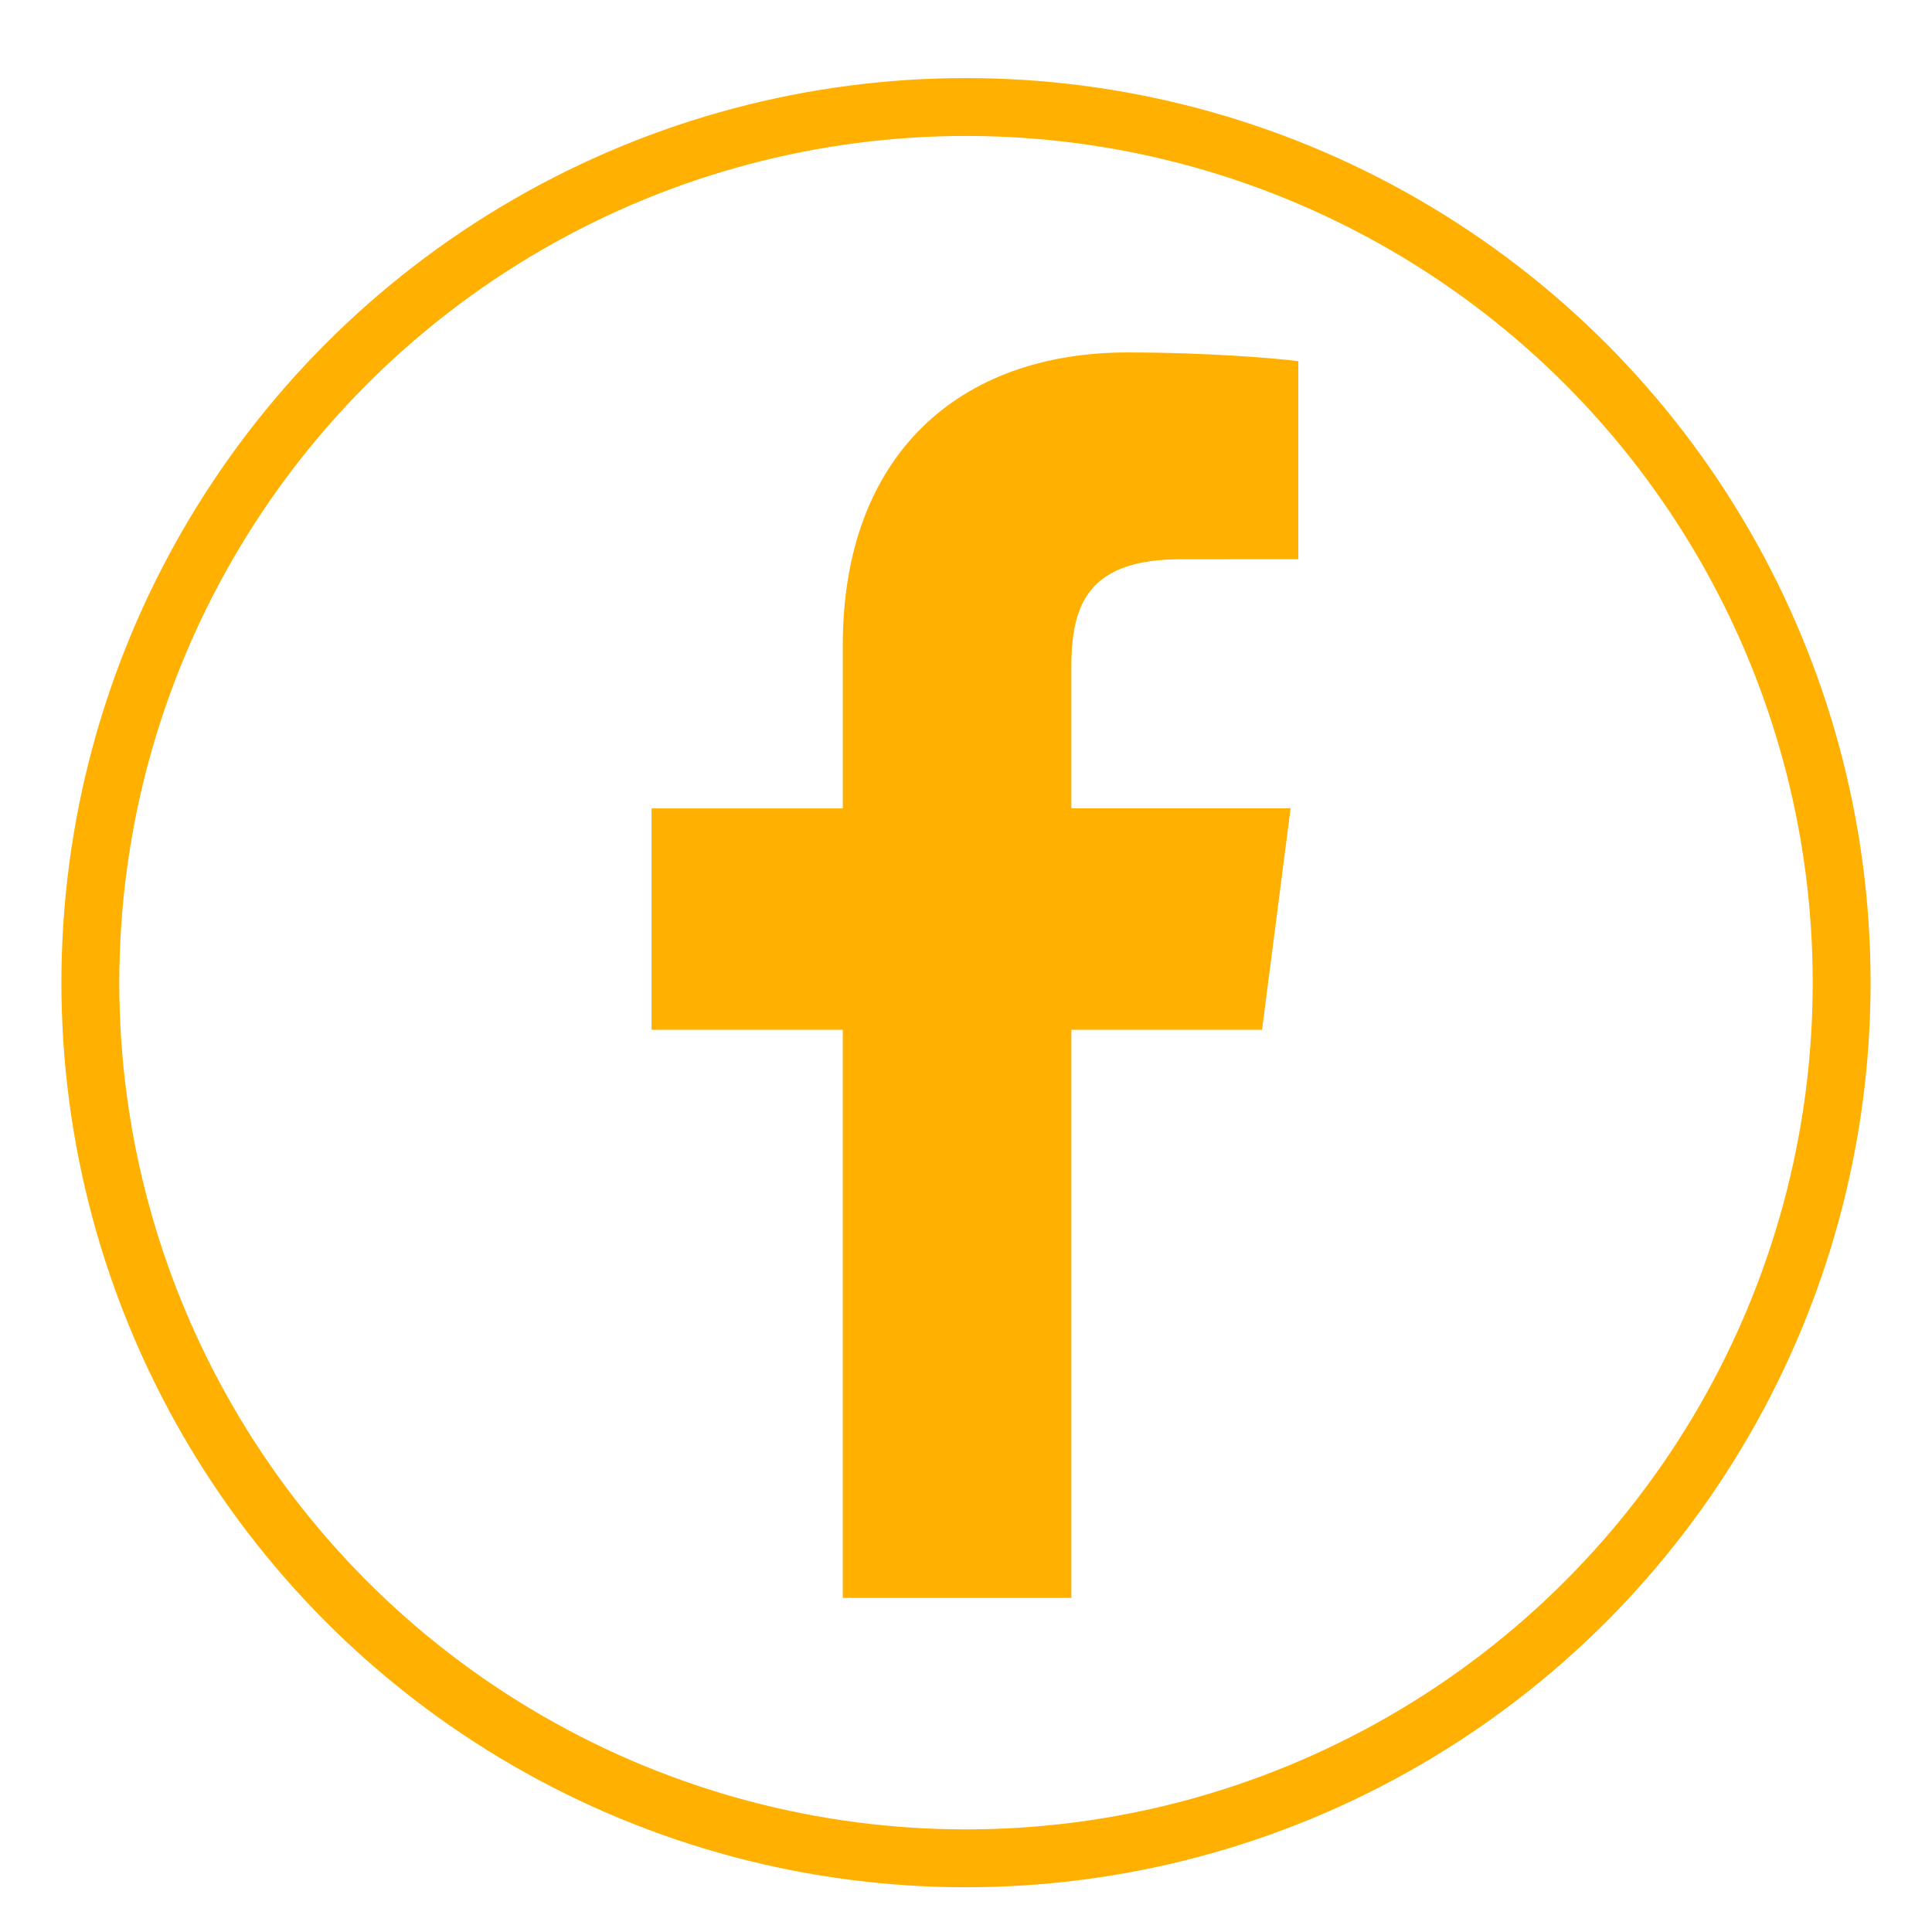 <?xml version="1.0" encoding="utf-8"?>
<!-- Generator: Adobe Illustrator 17.0.0, SVG Export Plug-In . SVG Version: 6.00 Build 0)  -->
<!DOCTYPE svg PUBLIC "-//W3C//DTD SVG 1.1 Tiny//EN" "http://www.w3.org/Graphics/SVG/1.1/DTD/svg11-tiny.dtd">
<svg version="1.1" baseProfile="tiny" id="Layer_1" xmlns="http://www.w3.org/2000/svg" xmlns:xlink="http://www.w3.org/1999/xlink"
	 x="0px" y="0px" width="65.5px" height="65.5px" viewBox="0 0 65.5 65.5" overflow="scroll" xml:space="preserve">
<g>
	<circle fill="none" stroke="#FFB000" stroke-width="1.962" stroke-miterlimit="10" cx="32.75" cy="33.315" r="29.687"/>
	<path fill="#FFB000" d="M42.787,34.912l0.968-7.506h-7.433v-4.792c0-2.173,0.606-3.654,3.722-3.654l3.972-0.002v-6.713
		c-0.686-0.092-3.043-0.296-5.791-0.296c-5.731,0-9.652,3.499-9.652,9.923v5.535H22.09v7.506h6.482v19.259h7.75v-19.26H42.787z"/>
</g>
</svg>
